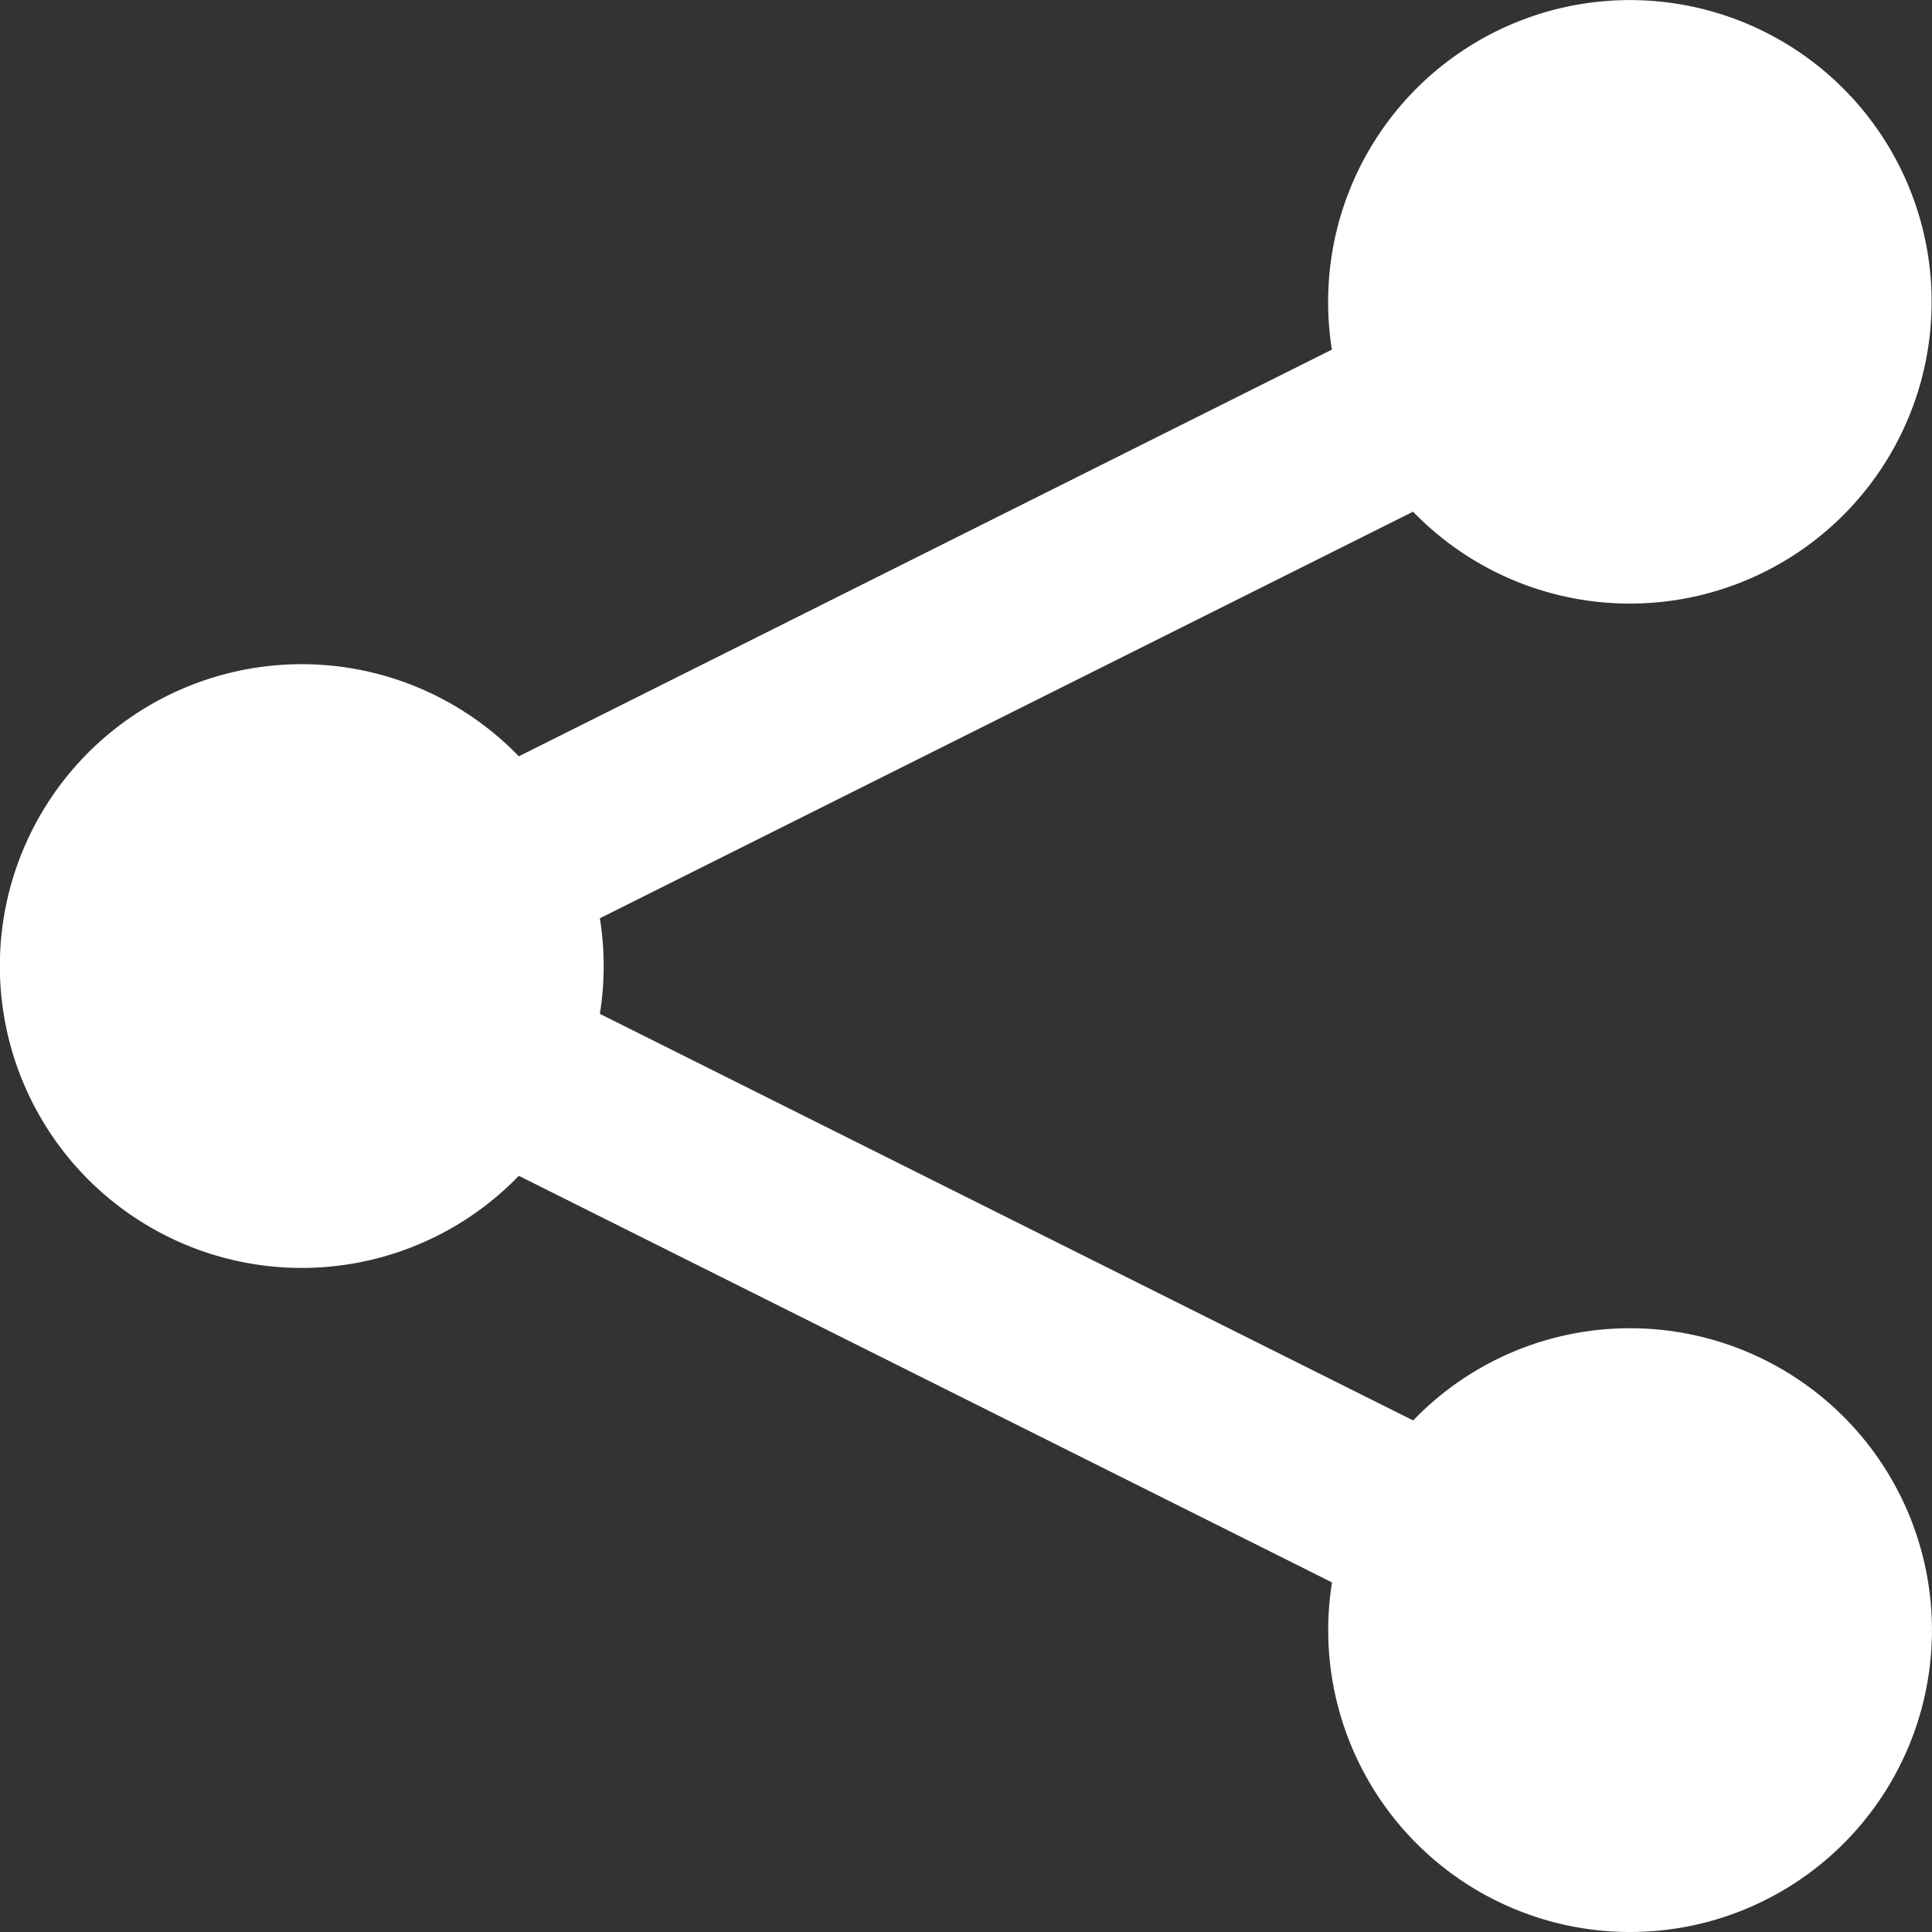 <svg xmlns="http://www.w3.org/2000/svg" width="15.424" height="15.424" viewBox="0 0 15.424 15.424"><rect x="0" y="0" width="15.424" height="15.424" fill="#333333" stroke="none"/><path d="M15.585,12.532a2.4,2.4,0,0,0-1.732.736L7.36,10.022a2.412,2.412,0,0,0,0-.763l6.492-3.246a2.409,2.409,0,1,0-.678-1.675,2.427,2.427,0,0,0,.03.381L6.713,7.966a2.41,2.41,0,1,0,0,3.349l6.492,3.246a2.41,2.41,0,1,0,2.38-2.029Z" transform="translate(-2.571 -1.928)" fill="#fff"/></svg>